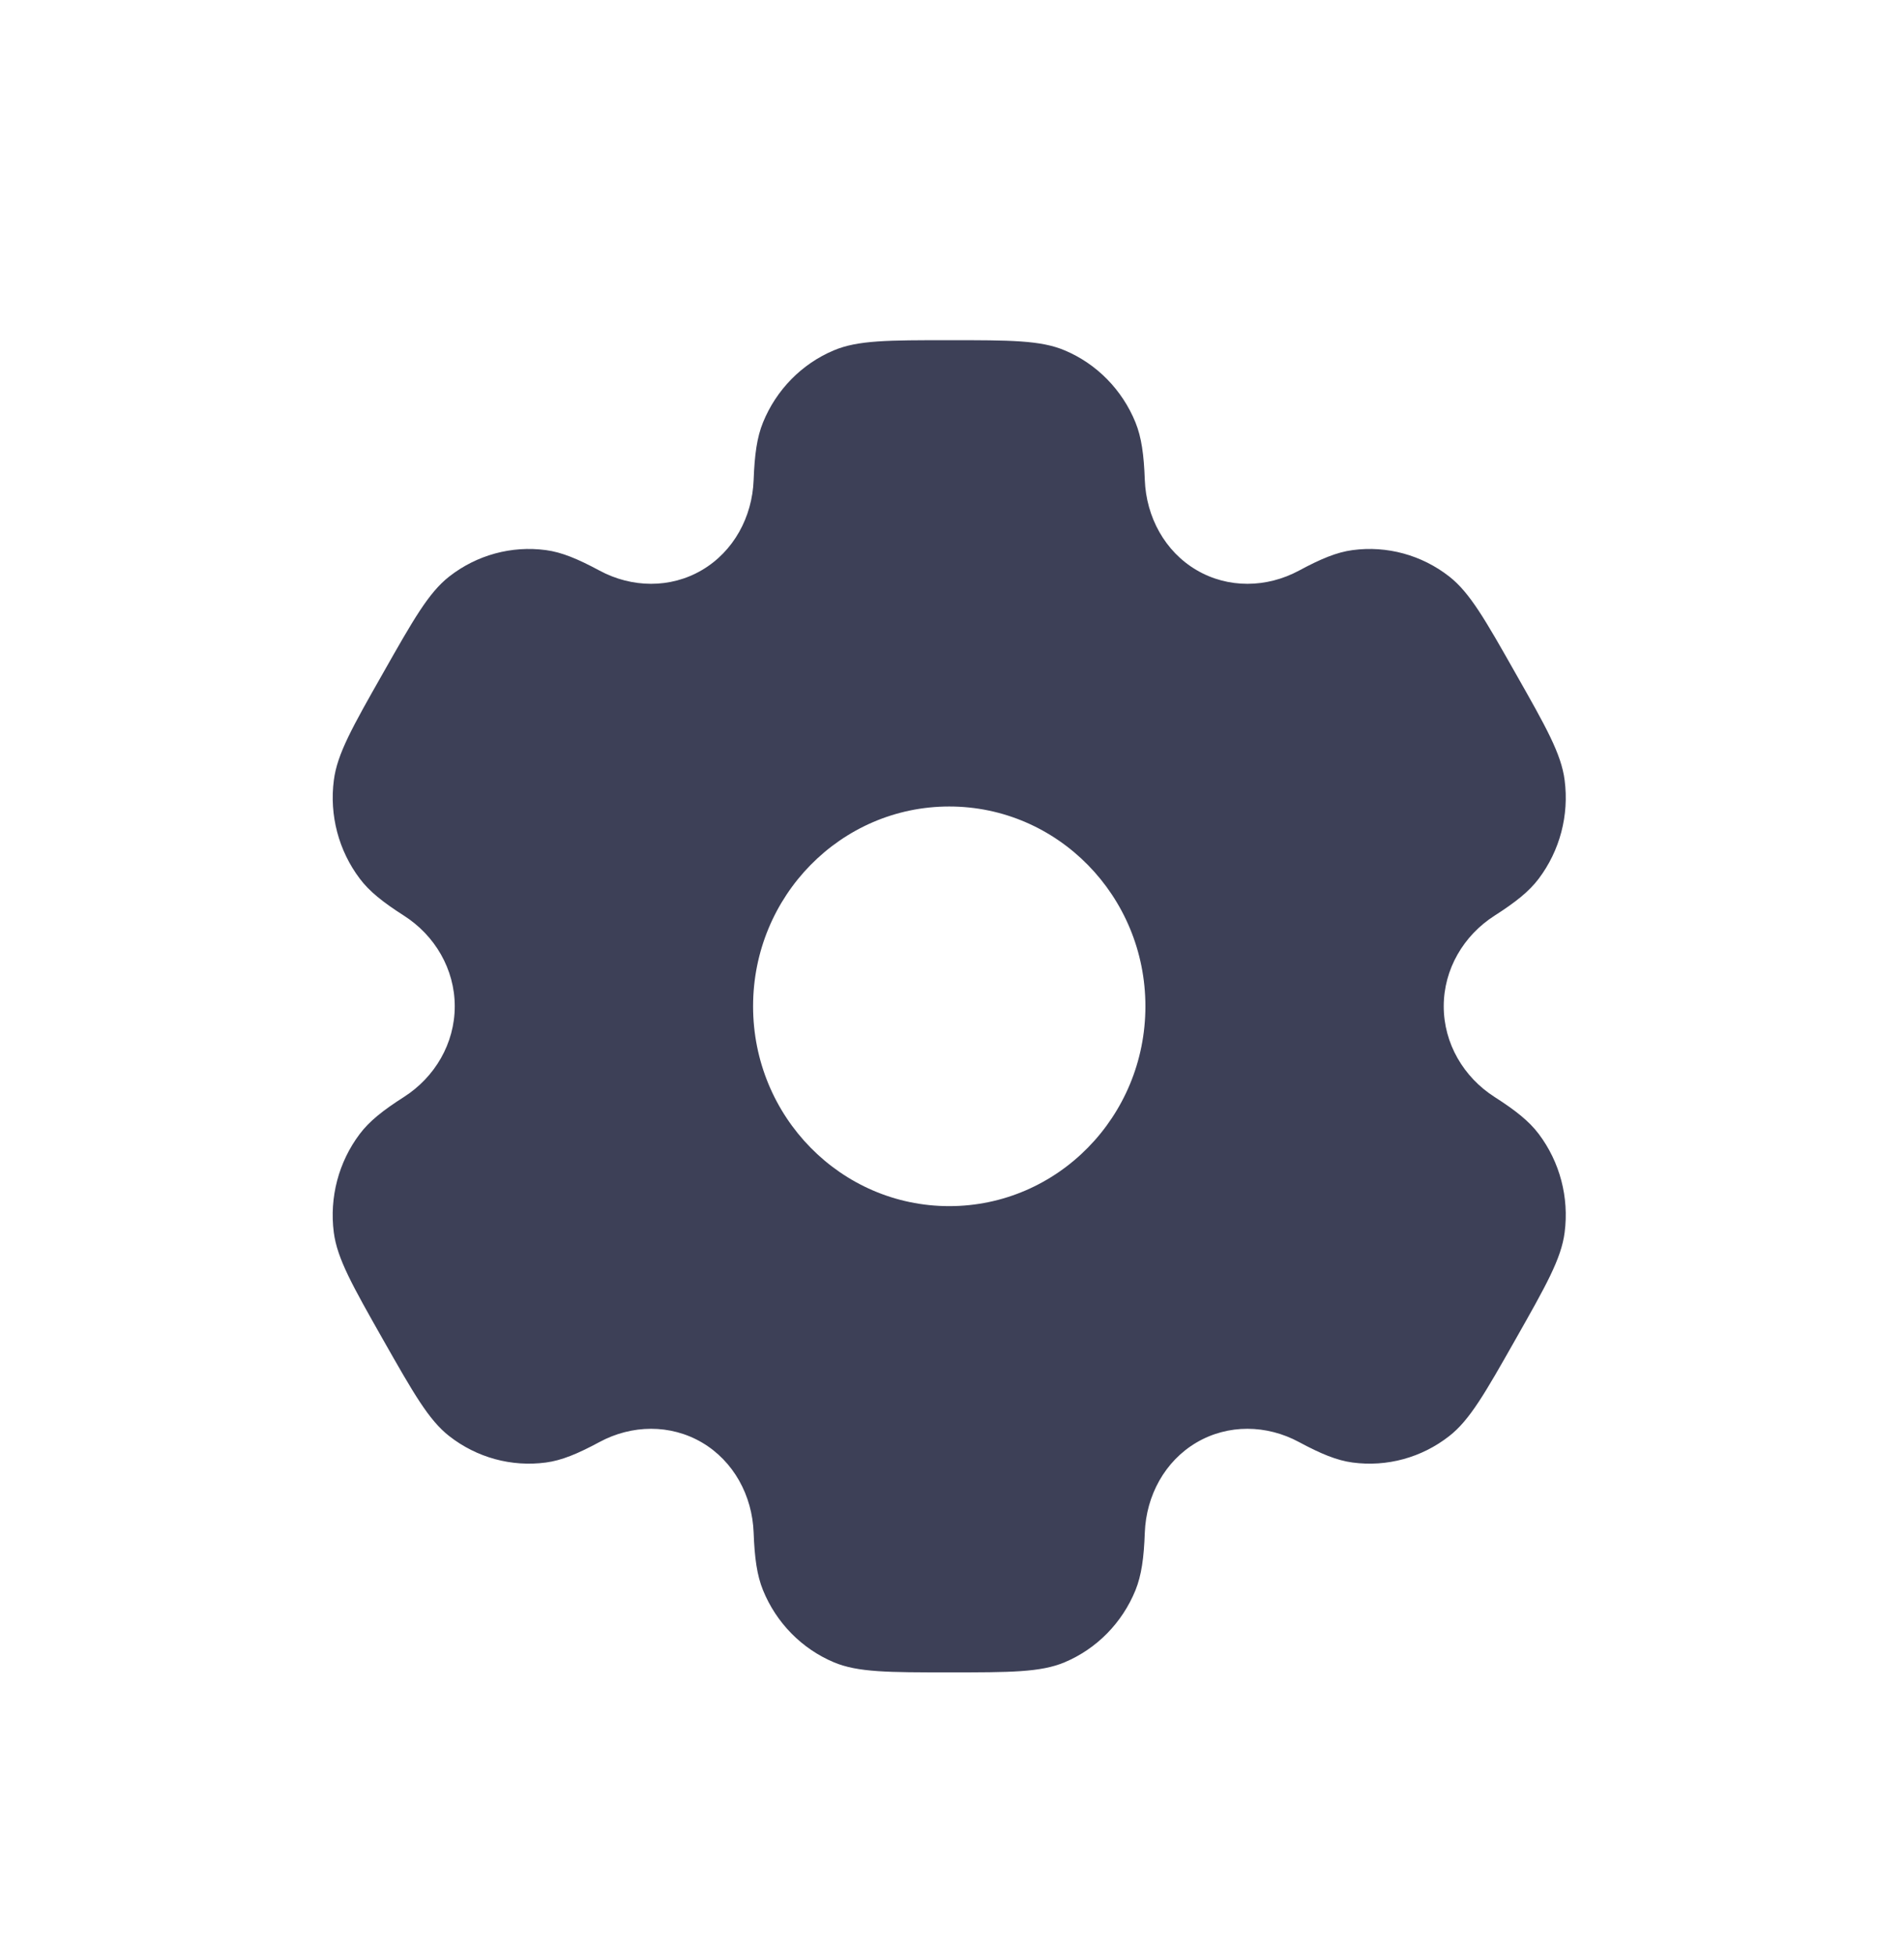 <svg width="38" height="39" viewBox="0 0 38 39" fill="none" xmlns="http://www.w3.org/2000/svg">
<path fill-rule="evenodd" clip-rule="evenodd" d="M21.249 6.99C20.769 6.787 20.161 6.787 18.945 6.787C17.729 6.787 17.121 6.787 16.641 6.99C16.001 7.259 15.493 7.777 15.228 8.428C15.107 8.725 15.06 9.071 15.041 9.575C15.014 10.316 14.641 11.002 14.01 11.373C13.38 11.744 12.609 11.73 11.966 11.384C11.527 11.148 11.21 11.017 10.896 10.975C10.21 10.883 9.516 11.072 8.967 11.501C8.555 11.823 8.251 12.359 7.643 13.432C7.034 14.504 6.73 15.04 6.663 15.565C6.572 16.264 6.758 16.97 7.18 17.529C7.372 17.785 7.642 17.999 8.062 18.268C8.679 18.662 9.076 19.335 9.076 20.076C9.076 20.818 8.679 21.49 8.062 21.885C7.642 22.153 7.372 22.368 7.18 22.623C6.758 23.182 6.572 23.889 6.662 24.588C6.73 25.112 7.034 25.648 7.642 26.721C8.251 27.793 8.555 28.33 8.966 28.651C9.516 29.081 10.21 29.27 10.896 29.178C11.21 29.136 11.527 29.005 11.965 28.769C12.609 28.422 13.379 28.409 14.01 28.779C14.641 29.15 15.014 29.836 15.041 30.578C15.06 31.082 15.107 31.427 15.228 31.725C15.493 32.376 16.001 32.893 16.641 33.163C17.121 33.365 17.729 33.365 18.945 33.365C20.161 33.365 20.769 33.365 21.249 33.163C21.889 32.893 22.397 32.376 22.662 31.725C22.782 31.427 22.83 31.082 22.848 30.577C22.876 29.836 23.249 29.15 23.88 28.779C24.51 28.409 25.28 28.422 25.924 28.769C26.363 29.005 26.68 29.136 26.994 29.178C27.68 29.27 28.374 29.081 28.923 28.651C29.335 28.33 29.639 27.793 30.247 26.721C30.855 25.648 31.16 25.112 31.227 24.588C31.318 23.889 31.132 23.182 30.71 22.623C30.518 22.368 30.247 22.153 29.828 21.885C29.211 21.49 28.814 20.818 28.814 20.076C28.814 19.335 29.211 18.663 29.828 18.268C30.247 18 30.518 17.785 30.71 17.53C31.132 16.97 31.318 16.264 31.227 15.565C31.16 15.041 30.856 14.504 30.247 13.432C29.639 12.359 29.335 11.823 28.923 11.501C28.374 11.072 27.68 10.883 26.994 10.975C26.68 11.017 26.363 11.148 25.925 11.384C25.281 11.73 24.511 11.744 23.88 11.373C23.249 11.002 22.876 10.316 22.848 9.575C22.83 9.071 22.782 8.725 22.662 8.428C22.397 7.777 21.889 7.259 21.249 6.99ZM18.945 24.063C21.107 24.063 22.86 22.278 22.86 20.076C22.86 17.875 21.107 16.09 18.945 16.09C16.783 16.09 15.03 17.875 15.03 20.076C15.03 22.278 16.783 24.063 18.945 24.063Z" fill="#3D4057"/>
</svg>
